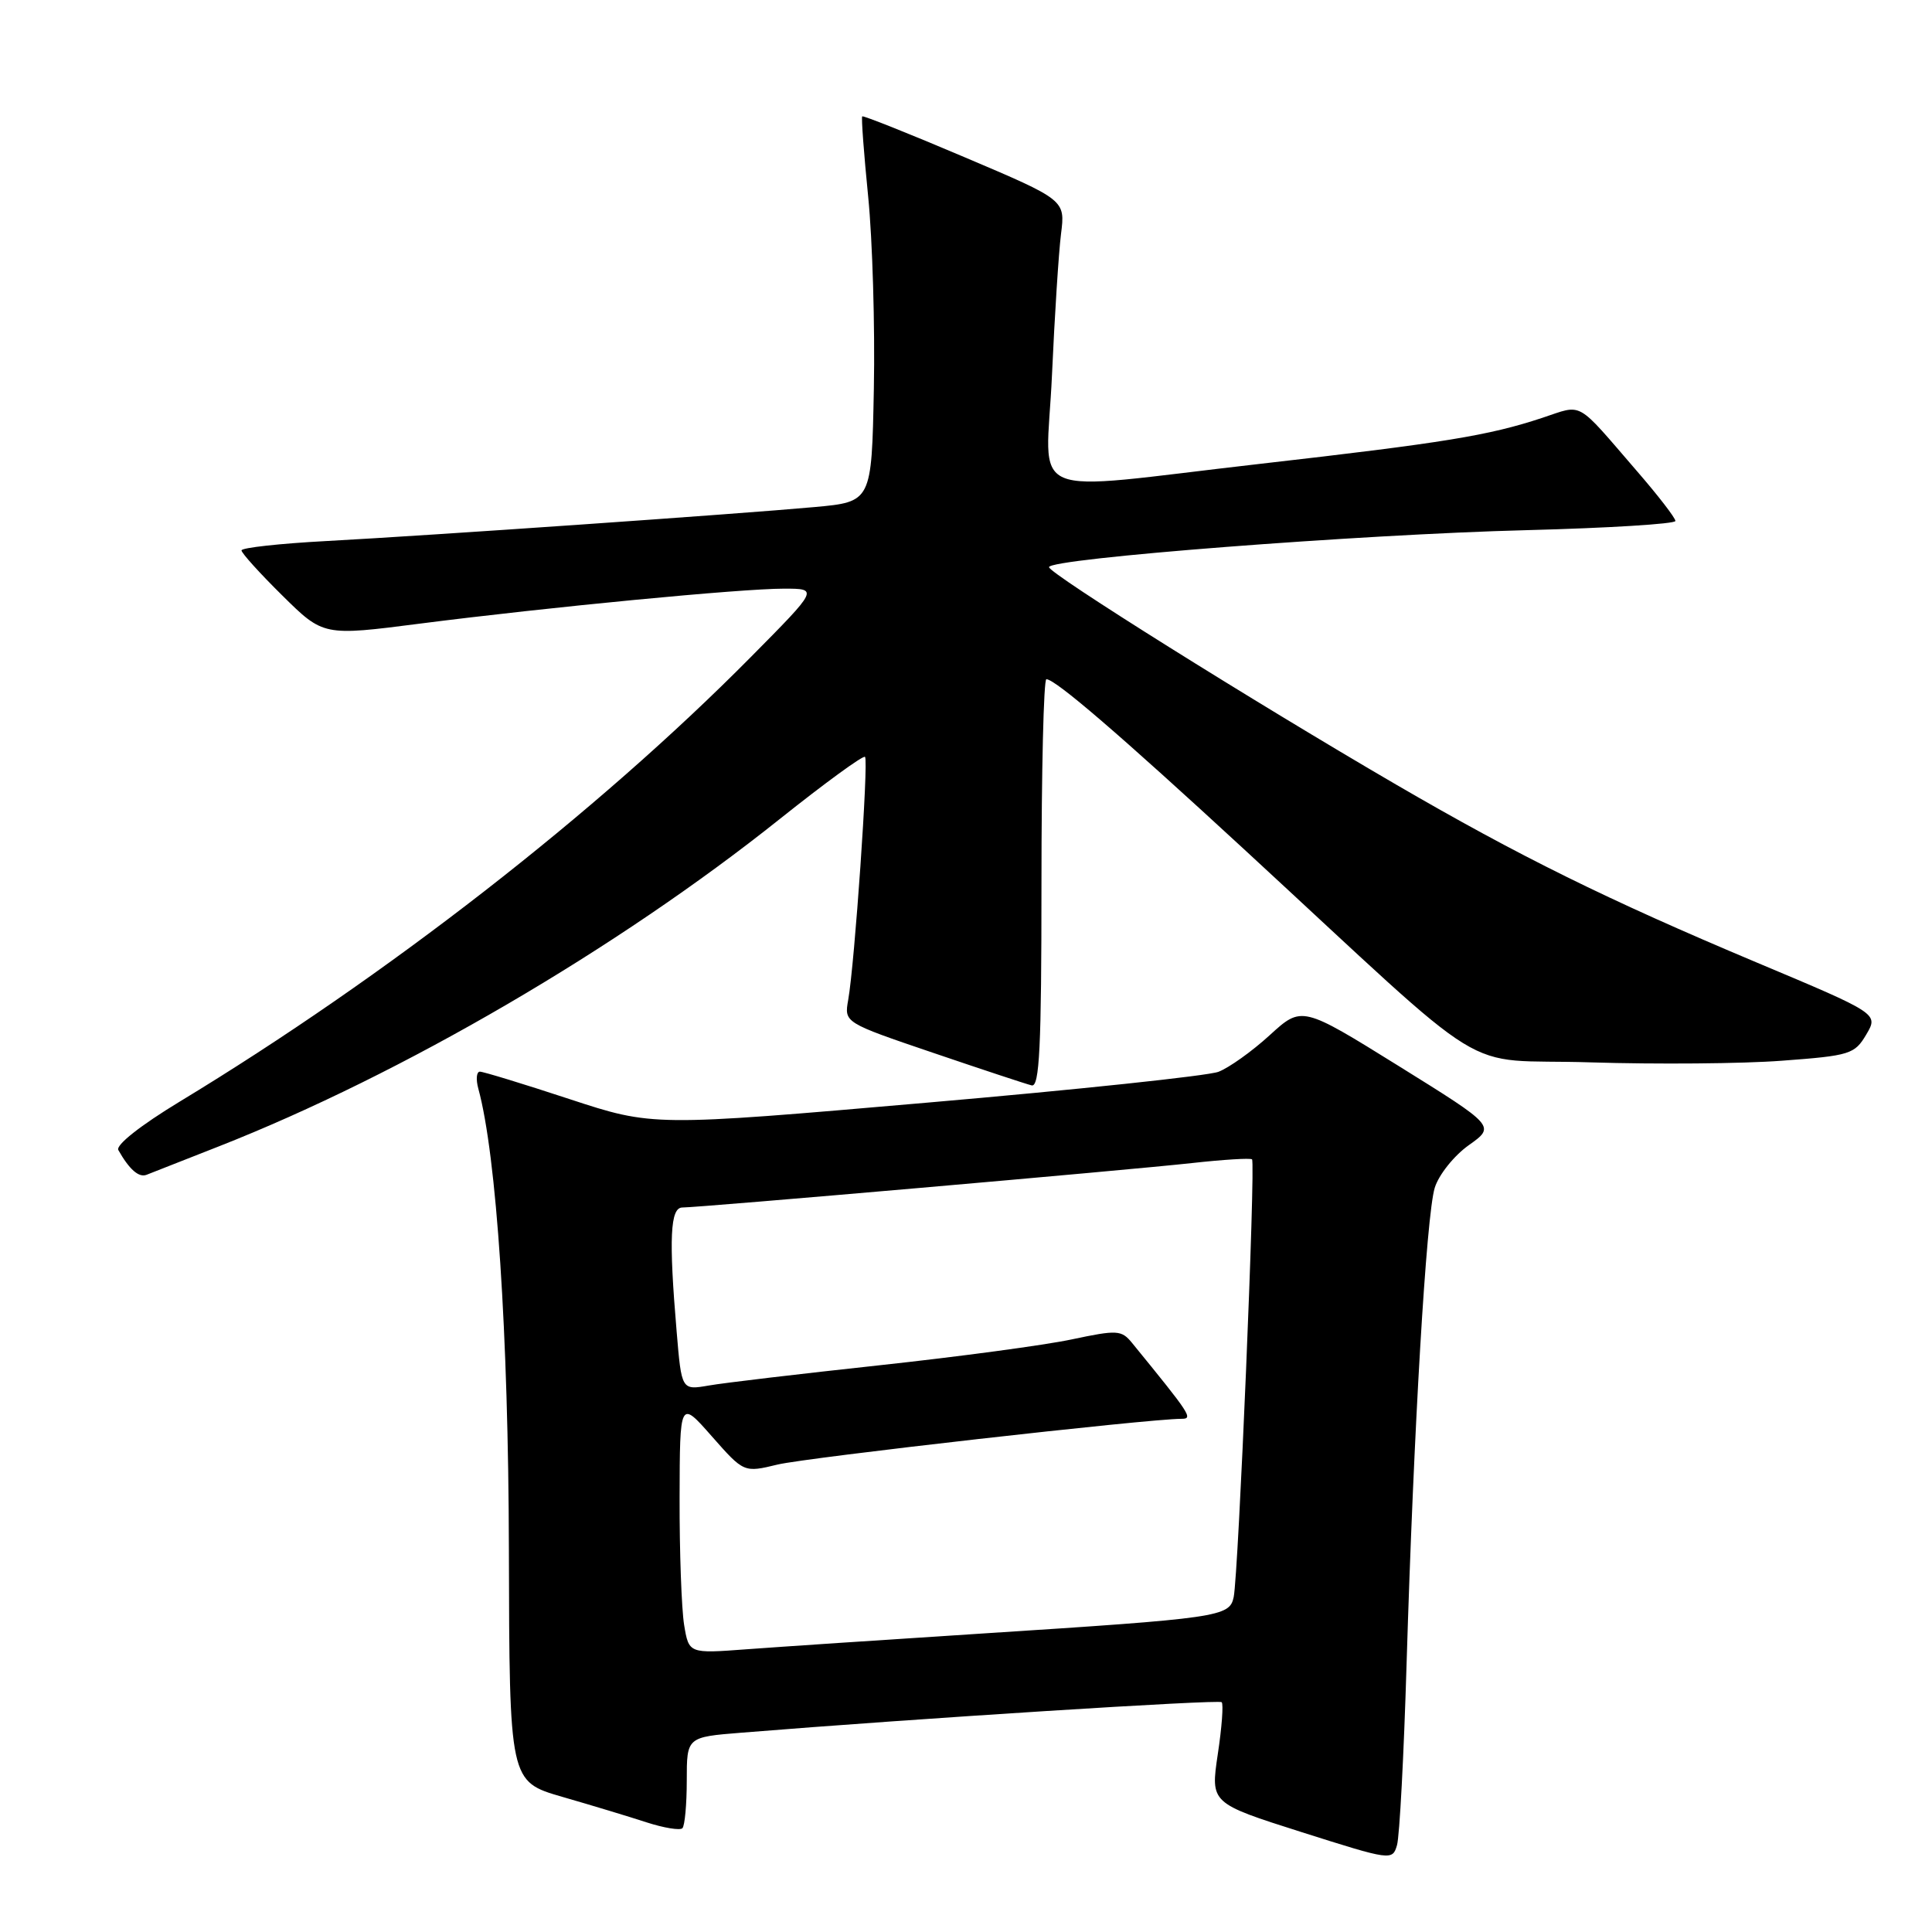 <?xml version="1.0" encoding="UTF-8" standalone="no"?>
<!DOCTYPE svg PUBLIC "-//W3C//DTD SVG 1.1//EN" "http://www.w3.org/Graphics/SVG/1.1/DTD/svg11.dtd" >
<svg xmlns="http://www.w3.org/2000/svg" xmlns:xlink="http://www.w3.org/1999/xlink" version="1.1" viewBox="0 0 256 256">
 <g >
 <path fill="currentColor"
d=" M 186.38 220.45 C 187.32 189.43 188.99 161.04 190.11 157.39 C 190.64 155.67 192.66 153.14 194.61 151.75 C 198.16 149.23 198.16 149.23 185.33 141.25 C 172.50 133.28 172.50 133.28 168.24 137.17 C 165.90 139.31 162.84 141.49 161.45 142.02 C 160.05 142.55 142.62 144.40 122.70 146.12 C 86.50 149.26 86.50 149.26 75.45 145.63 C 69.38 143.63 64.04 142.00 63.59 142.00 C 63.14 142.00 63.04 143.01 63.38 144.25 C 65.80 153.10 67.37 176.79 67.43 205.28 C 67.50 236.06 67.50 236.06 74.50 238.09 C 78.35 239.20 83.38 240.72 85.67 241.47 C 87.96 242.21 90.10 242.56 90.42 242.25 C 90.74 241.93 91.00 239.08 91.00 235.92 C 91.00 230.17 91.00 230.17 98.25 229.59 C 121.55 227.70 161.50 225.17 161.88 225.55 C 162.13 225.80 161.90 228.91 161.36 232.46 C 160.40 238.93 160.40 238.93 172.45 242.76 C 184.33 246.53 184.51 246.56 185.11 244.49 C 185.45 243.34 186.02 232.52 186.38 220.45 Z  M 29.00 151.90 C 53.31 142.34 81.81 125.70 103.34 108.51 C 109.31 103.75 114.38 100.05 114.62 100.29 C 115.11 100.77 113.24 127.78 112.39 132.50 C 111.86 135.50 111.86 135.50 123.63 139.50 C 130.10 141.70 135.99 143.65 136.70 143.82 C 137.74 144.08 138.00 138.78 138.00 117.07 C 138.00 102.18 138.29 90.00 138.65 90.00 C 139.84 90.00 148.36 97.33 164.79 112.48 C 198.92 143.95 192.82 140.19 210.79 140.77 C 219.47 141.04 230.87 140.95 236.12 140.55 C 245.14 139.88 245.75 139.69 247.29 137.08 C 248.92 134.32 248.92 134.32 232.71 127.51 C 212.93 119.19 201.32 113.46 184.99 103.96 C 166.11 92.97 139.00 75.99 139.00 75.15 C 139.00 74.00 180.21 70.81 202.25 70.25 C 213.11 69.97 222.00 69.42 222.00 69.03 C 222.00 68.63 219.70 65.65 216.89 62.41 C 208.69 52.92 209.84 53.56 204.35 55.37 C 197.23 57.72 191.49 58.66 166.90 61.47 C 135.09 65.10 138.63 66.61 139.39 49.75 C 139.74 41.91 140.28 33.48 140.59 31.00 C 141.16 26.50 141.16 26.50 127.83 20.84 C 120.50 17.72 114.39 15.29 114.25 15.42 C 114.11 15.56 114.47 20.35 115.04 26.08 C 115.61 31.81 115.95 43.25 115.79 51.50 C 115.50 66.50 115.50 66.50 107.91 67.19 C 97.56 68.13 57.05 70.95 43.25 71.69 C 37.06 72.02 32.00 72.58 32.00 72.93 C 32.00 73.28 34.44 75.98 37.42 78.92 C 42.85 84.28 42.85 84.28 55.67 82.63 C 72.69 80.45 98.15 78.00 103.87 78.00 C 108.46 78.00 108.46 78.00 99.48 87.07 C 79.08 107.68 51.18 129.39 23.78 145.99 C 18.62 149.12 15.31 151.73 15.68 152.39 C 17.14 154.97 18.39 156.06 19.41 155.67 C 20.01 155.44 24.32 153.74 29.00 151.90 Z  M 90.65 215.31 C 90.31 213.21 90.03 205.65 90.05 198.50 C 90.08 185.50 90.08 185.50 94.32 190.32 C 98.57 195.14 98.57 195.14 103.04 194.06 C 106.92 193.13 152.18 188.00 156.55 188.00 C 158.13 188.00 157.80 187.50 150.00 177.94 C 148.60 176.23 148.05 176.20 142.00 177.48 C 138.43 178.24 126.95 179.78 116.50 180.91 C 106.05 182.04 95.88 183.24 93.91 183.59 C 90.31 184.21 90.31 184.21 89.66 176.45 C 88.61 164.08 88.80 160.00 90.42 160.00 C 92.67 160.00 149.59 155.04 157.95 154.11 C 162.10 153.65 165.68 153.43 165.90 153.62 C 166.39 154.04 164.10 208.61 163.47 211.62 C 162.92 214.24 161.65 214.42 130.00 216.46 C 117.07 217.29 103.08 218.23 98.89 218.54 C 91.28 219.11 91.28 219.11 90.65 215.31 Z "/>
</g>
</svg>